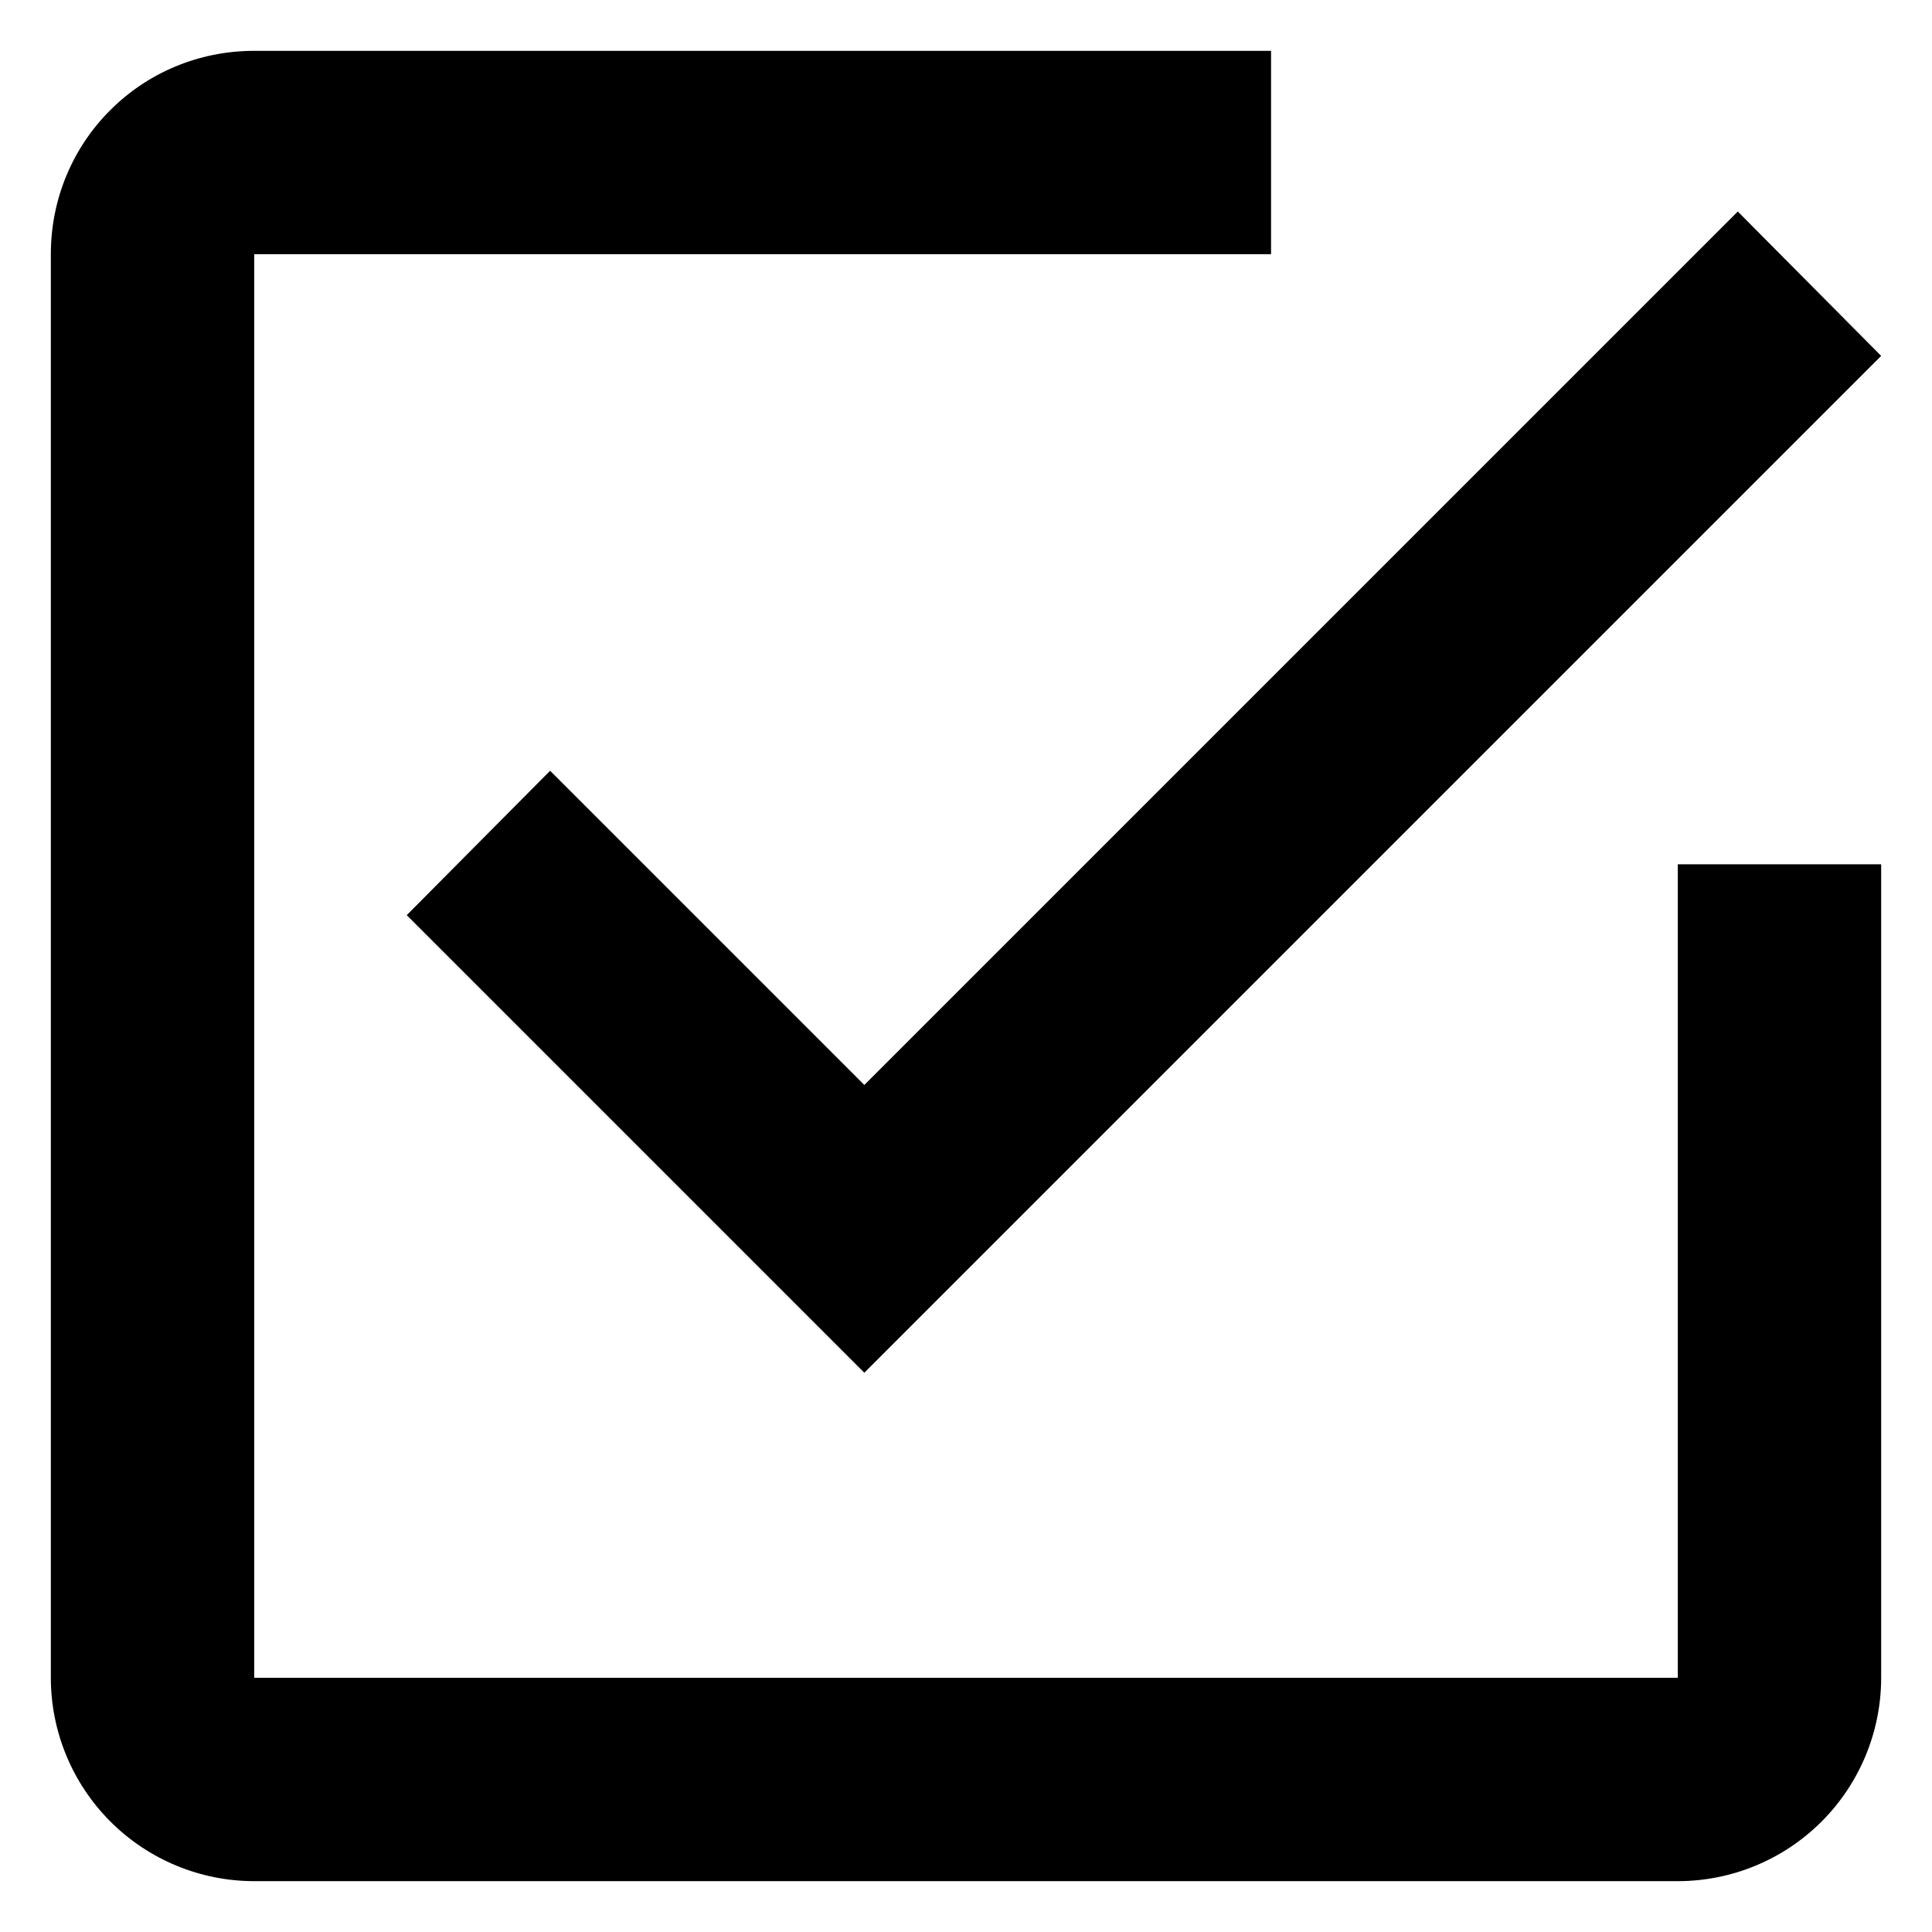 <svg width="16" height="16" viewBox="0 0 19 18" fill="none" xmlns="http://www.w3.org/2000/svg">
<path d="M16.5 16H2.5V2H12.5V0H2.5C1.39 0 0.5 0.89 0.5 2V16C0.5 16.53 0.711 17.039 1.086 17.414C1.461 17.789 1.97 18 2.5 18H16.5C17.03 18 17.539 17.789 17.914 17.414C18.289 17.039 18.5 16.53 18.5 16V8H16.5V16ZM5.41 7.08L4 8.5L8.5 13L18.5 3L17.09 1.58L8.5 10.17L5.41 7.08Z" fill="black"/>
</svg>
